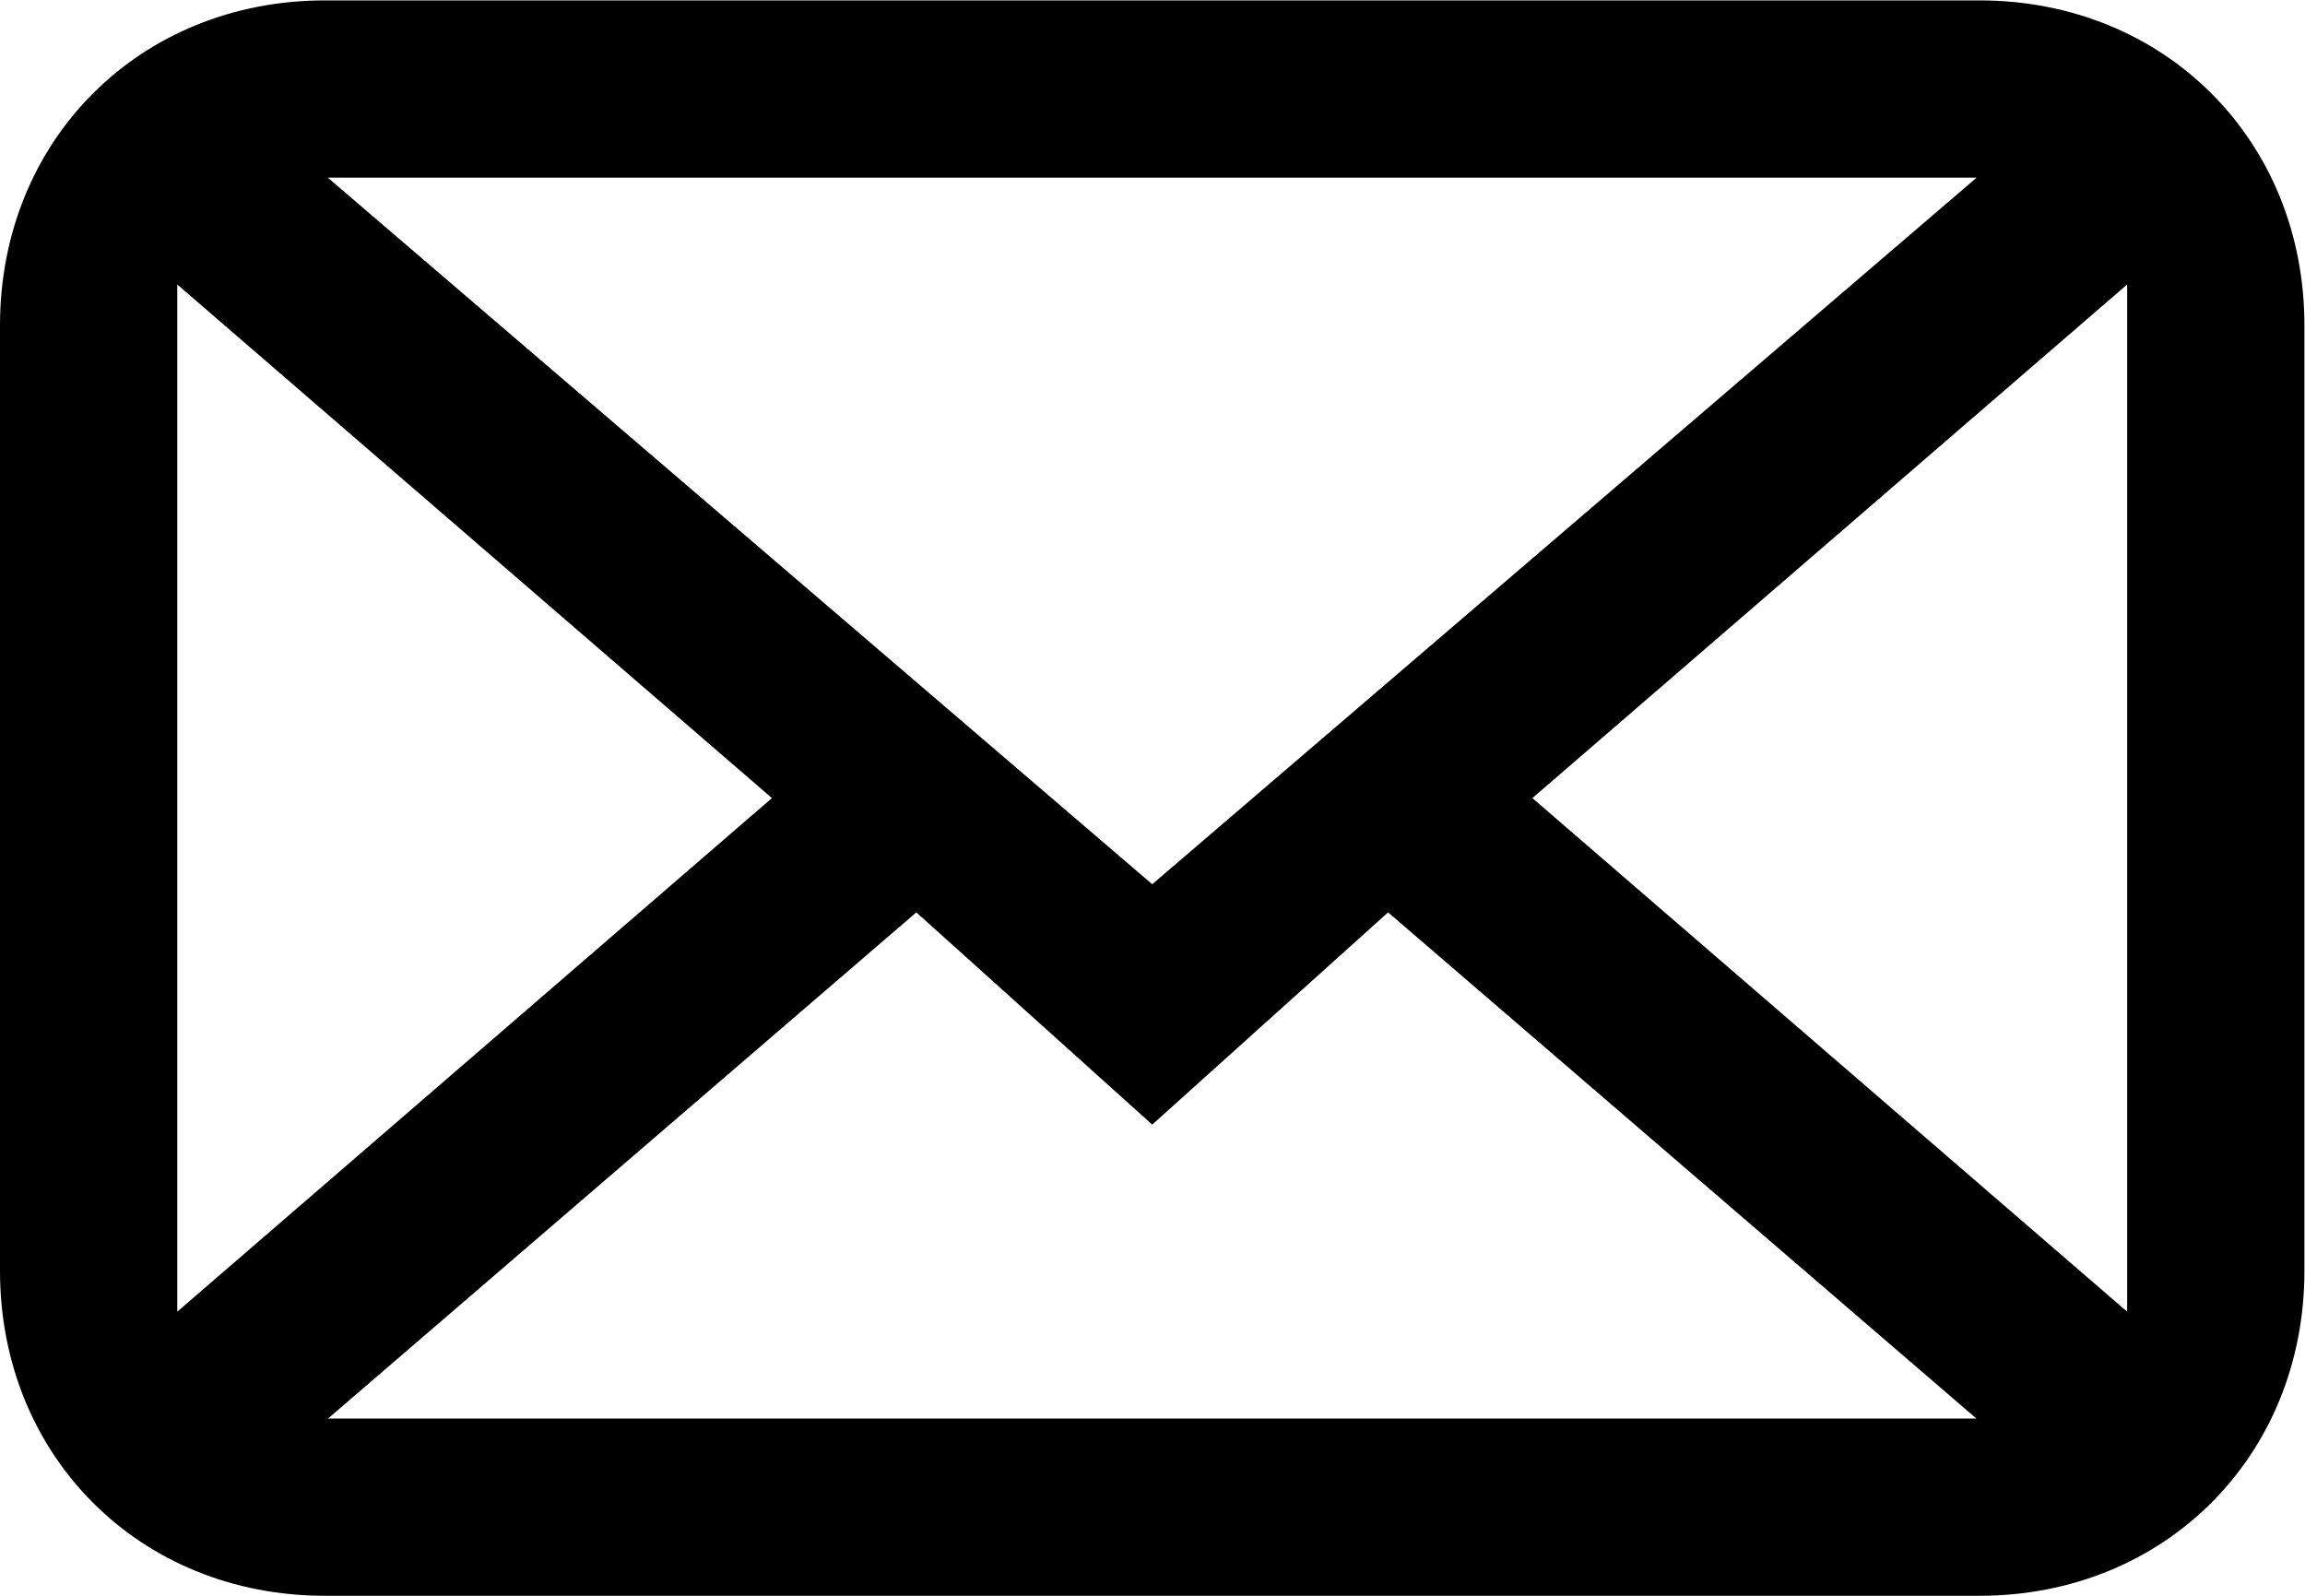 <?xml version="1.0" encoding="UTF-8" standalone="no"?>
<svg
   xmlns:dc="http://purl.org/dc/elements/1.1/"
   xmlns:cc="http://creativecommons.org/ns#"
   xmlns:rdf="http://www.w3.org/1999/02/22-rdf-syntax-ns#"
   xmlns:svg="http://www.w3.org/2000/svg"
   xmlns="http://www.w3.org/2000/svg"
   viewBox="0 0 26 18"
   height="18"
   width="26"
   xml:space="preserve"
   id="svg2"
   version="1.1"><defs
     id="defs6"><clipPath
       id="clipPath18"
       clipPathUnits="userSpaceOnUse"><path
         id="path16"
         d="M 0,13.5 H 19.5 V 0 H 0 Z" /></clipPath></defs><g
     transform="matrix(1.333,0,0,-1.333,0,18)"
     id="g10"><g
       id="g12"><g
         clip-path="url(#clipPath18)"
         id="g14"><g
           transform="translate(18,2.404)"
           id="g20"><path
             id="path22"
             style="fill:#000000;fill-opacity:1;fill-rule:nonzero;stroke:none"
             d="M 0,0 -5.033,4.346 0,8.692 Z m -15.224,-0.904 4.978,4.283 1.996,-1.796 1.996,1.796 4.978,-4.283 z M -16.5,0 v 8.692 l 5.032,-4.346 z M -1.274,9.596 -8.25,3.617 -15.226,9.596 Z M 1.5,8.346 c 0,1.568 -1.183,2.75 -2.75,2.75 h -14 c -1.568,0 -2.75,-1.182 -2.75,-2.75 v -8 c 0,-1.568 1.182,-2.75 2.75,-2.75 h 14 c 1.567,0 2.75,1.182 2.75,2.75 z" /></g></g></g></g></svg>